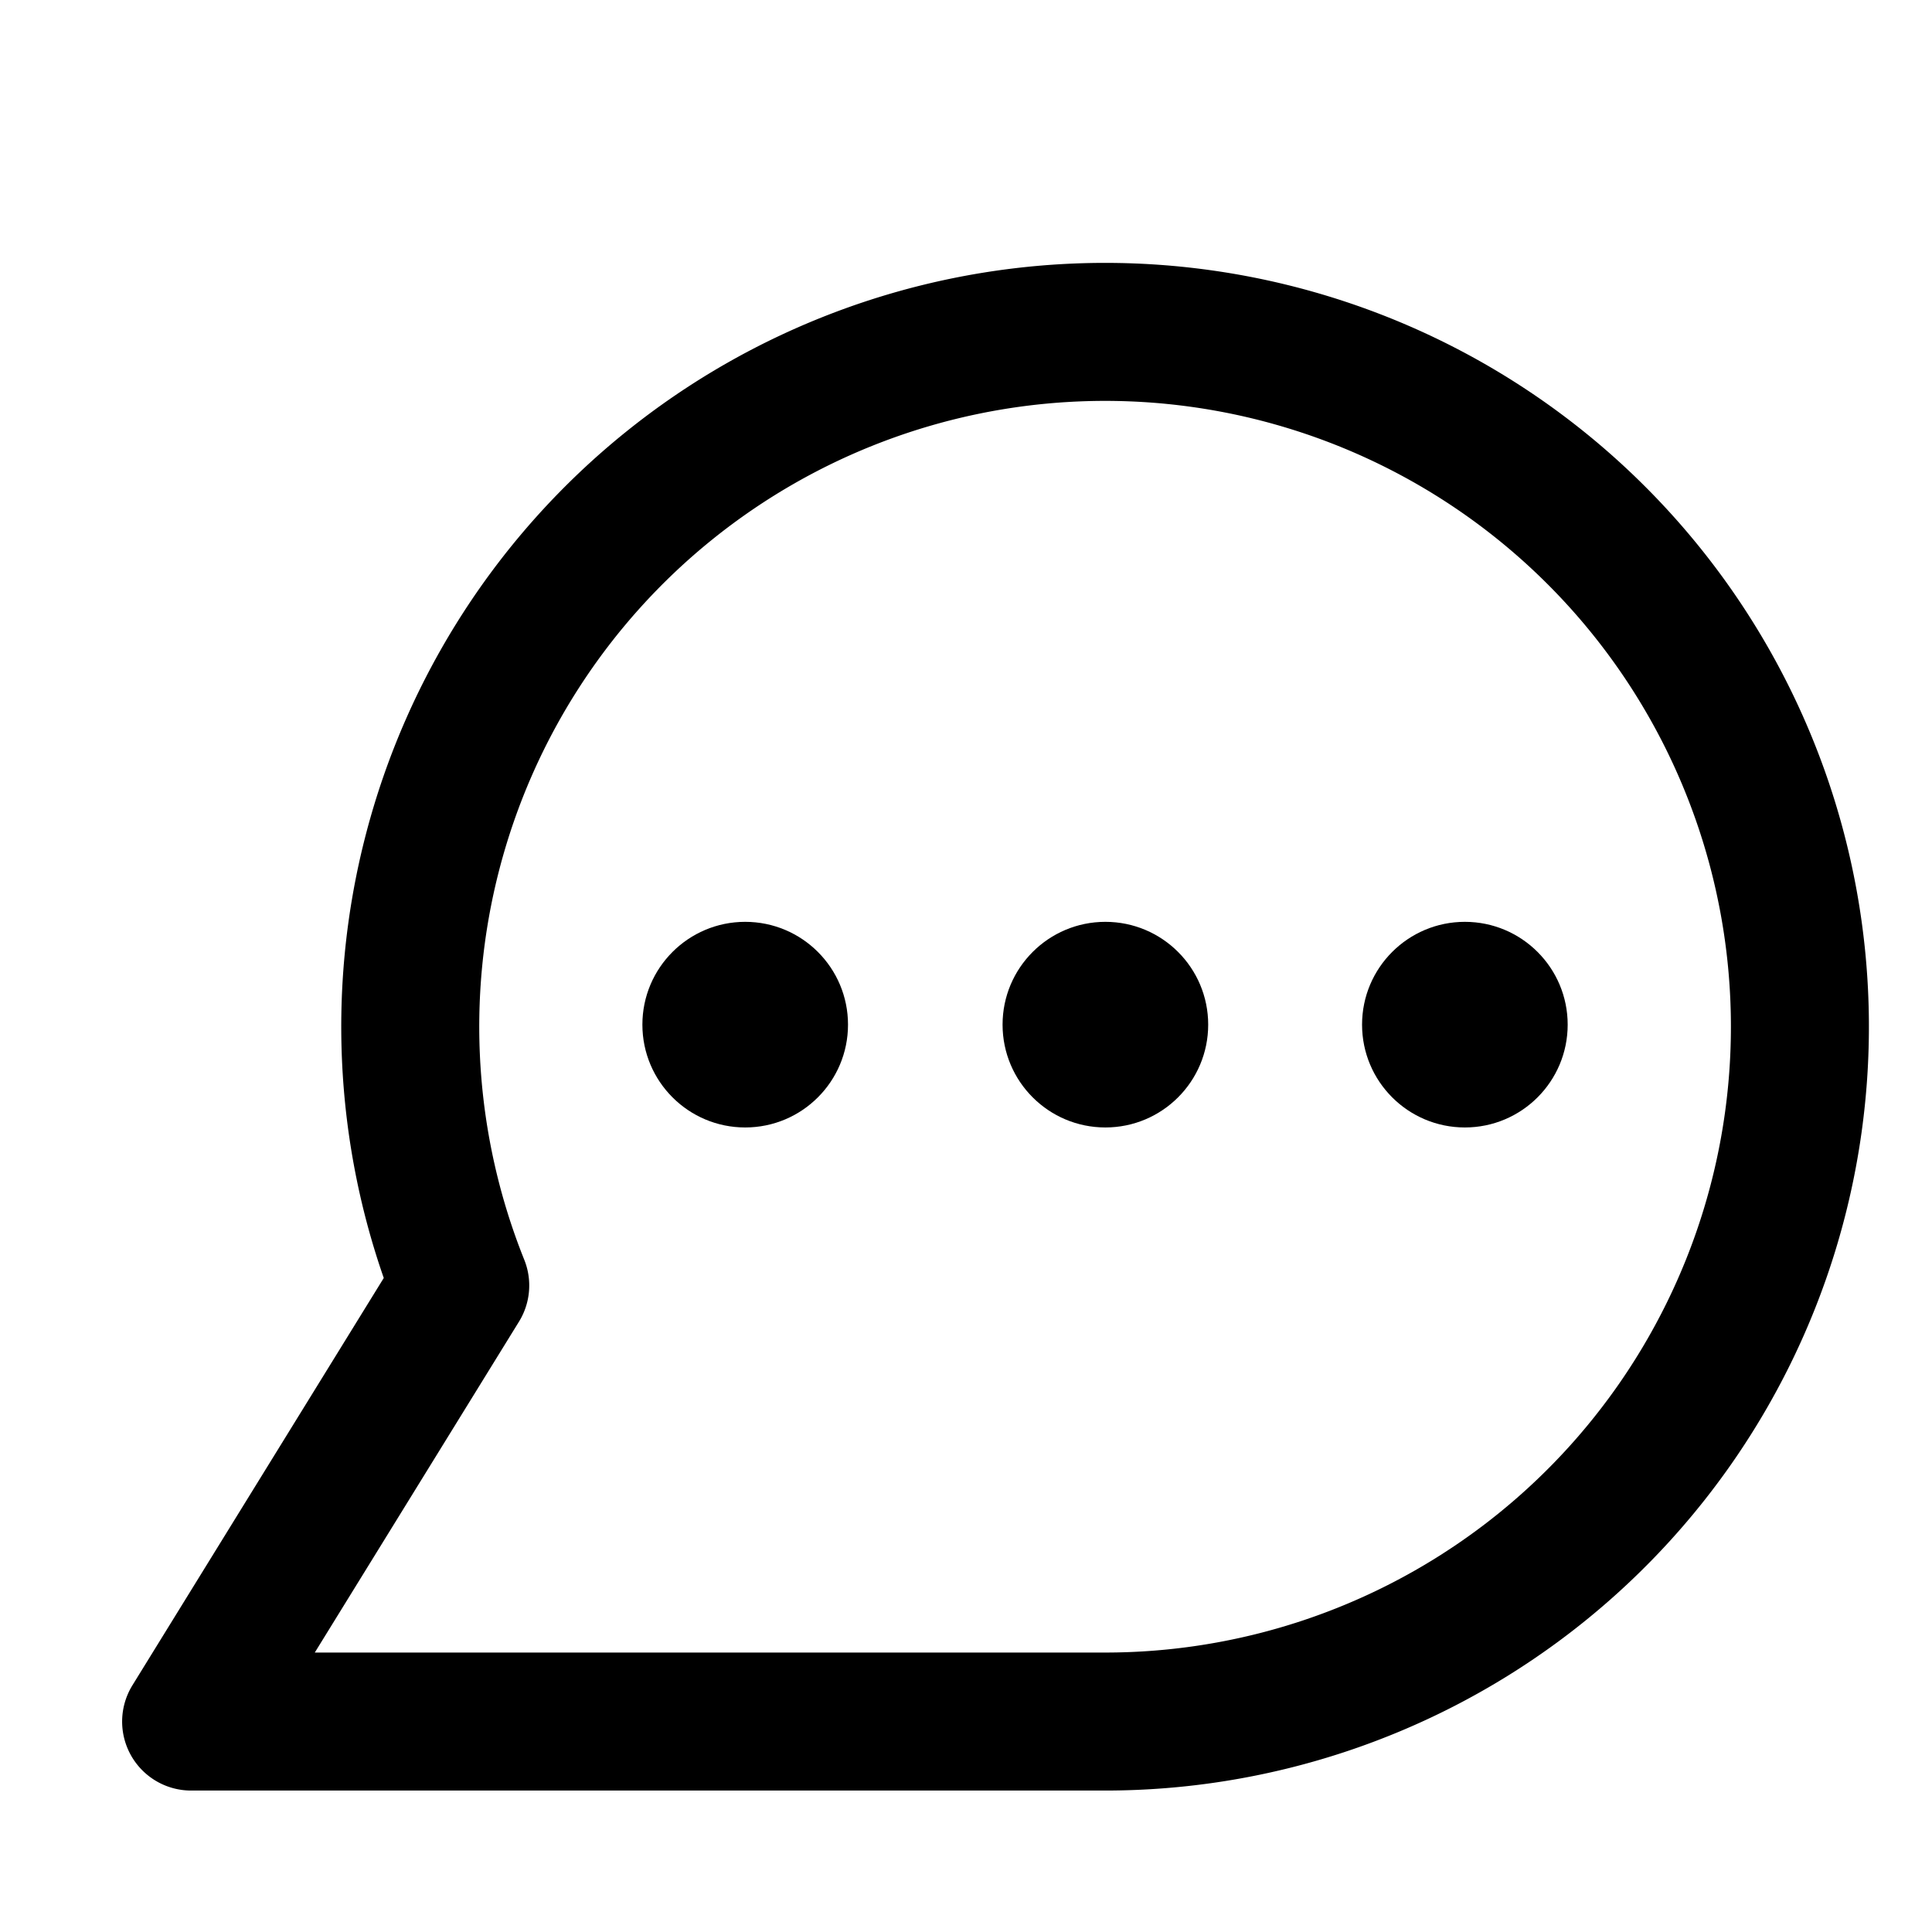 <svg xmlns="http://www.w3.org/2000/svg" width="28" height="28" viewBox="0 0 28 28">
    <g fill="none" fill-rule="evenodd" transform="translate(2 4)">
        <path stroke="currentColor" stroke-linecap="round" stroke-linejoin="round" stroke-width="2" d="M4.67 14.63a10.07 10.07 0 1 1 9.34 6.32H.77l3.9-6.32z"/>
        <circle cx="8.8" cy="10.85" r="1.49" fill="currentColor" fill-rule="nonzero"/>
        <circle cx="14.02" cy="10.85" r="1.49" fill="currentColor" fill-rule="nonzero"/>
        <circle cx="19.23" cy="10.85" r="1.49" fill="currentColor" fill-rule="nonzero"/>
    </g>
</svg>
